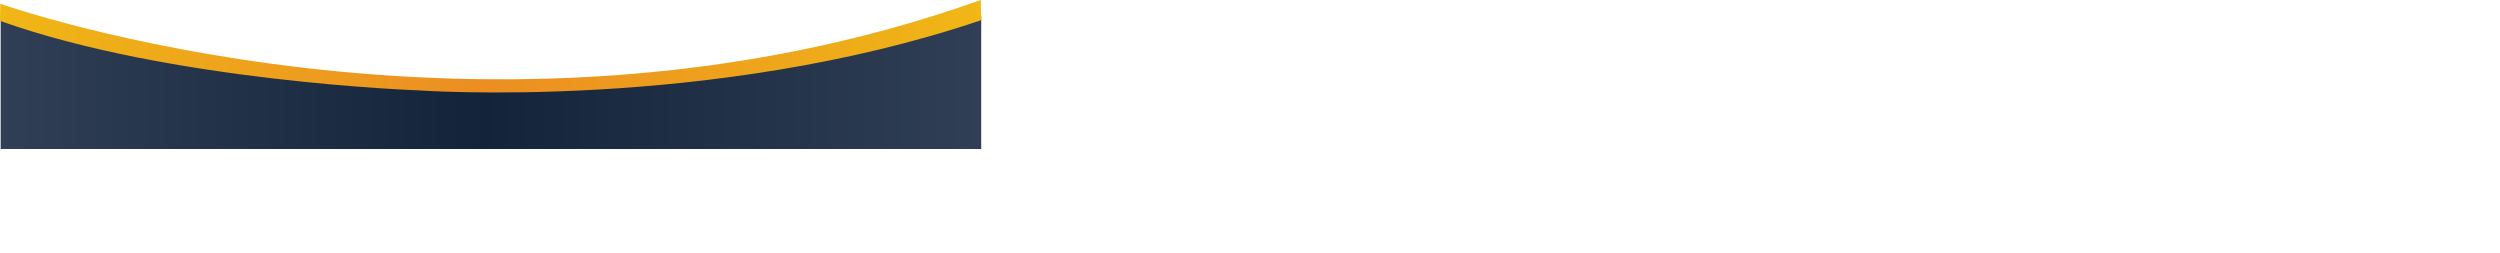 <svg id="Layer_1" data-name="Layer 1" xmlns="http://www.w3.org/2000/svg" xmlns:xlink="http://www.w3.org/1999/xlink" viewBox="0 0 3753 379.61"><defs><style>.cls-1{fill:#09153c;}.cls-2{fill:url(#linear-gradient);}.cls-3{fill:url(#linear-gradient-2);}</style><linearGradient id="linear-gradient" x1="1" y1="123.94" x2="1473" y2="123.94" gradientUnits="userSpaceOnUse"><stop offset="0" stop-color="#303f56"/><stop offset="0.49" stop-color="#13233a"/><stop offset="1" stop-color="#303f56"/></linearGradient><linearGradient id="linear-gradient-2" y1="69.42" x2="1473.03" y2="69.42" gradientUnits="userSpaceOnUse"><stop offset="0" stop-color="#f0b715"/><stop offset="0.49" stop-color="#ec8e22"/><stop offset="1" stop-color="#f0b715"/></linearGradient></defs><polygon class="cls-1" points="3753 15.95 3753 13.61 3752.95 13.61 3753 15.95"/><polygon class="cls-1" points="1486 15.95 1486 13.61 1485.95 13.61 1486 15.95"/><path class="cls-2" d="M627.34,129.61S256,116.64,1,25.64v198H1473V24.28C1067,161.6,627.34,129.61,627.34,129.61Z"/><path class="cls-3" d="M.34,5.61S731,264.61,1472.34,0l.69,30.27C1067,167.61,627.34,135.61,627.34,135.61S255,122.61,0,31.29Z"/></svg>
